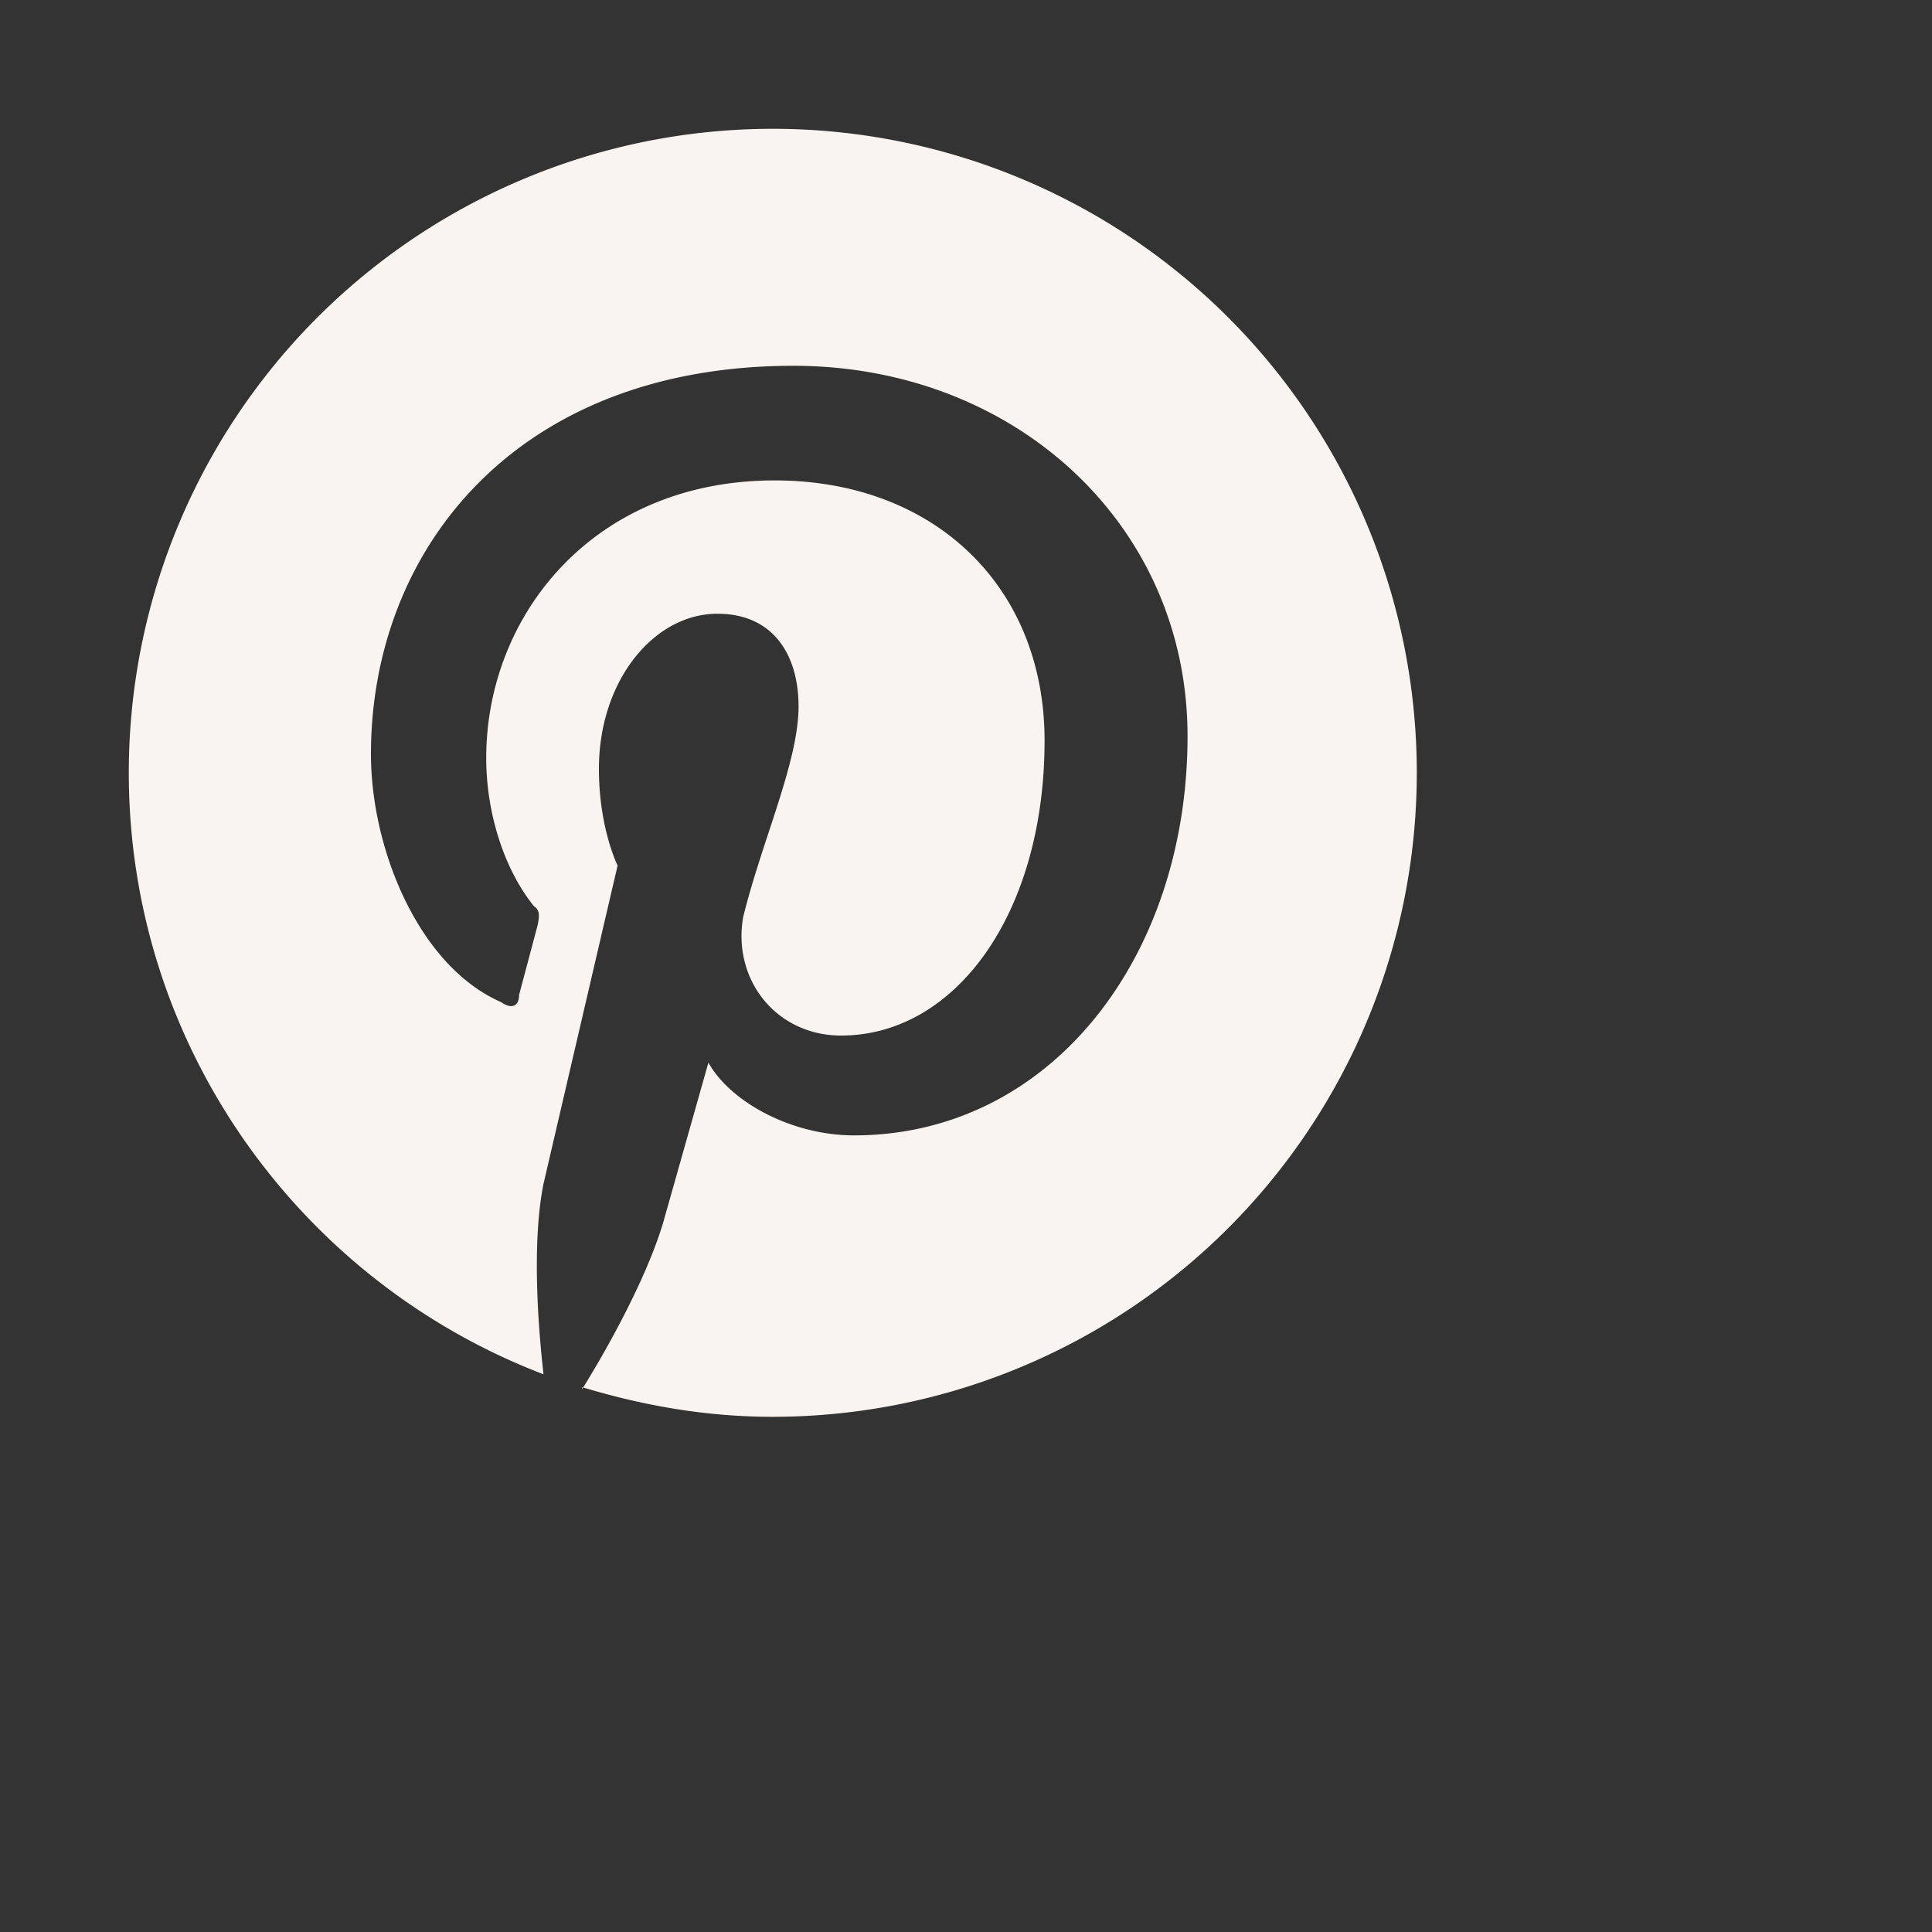 <svg xmlns="http://www.w3.org/2000/svg" viewBox="0 0 250 250" style="fill:#f9f4ef;width:26px;height:26px;padding:5px"><rect x="0" y="0" width="250" height="250" fill="#333333" stroke="none"/><path d="M75.333 179.5c8 2.417 16.084 3.833 24.667 3.833a83.334 83.334 0 0 0 58.926-142.258A83.34 83.34 0 0 0 68.11 23.01 83.33 83.33 0 0 0 16.667 100c0 35.417 22.25 65.833 53.666 77.833-.75-6.5-1.5-17.25 0-24.666L79.917 112S77.5 107.167 77.5 99.5c0-11.5 7.167-20.083 15.333-20.083 7.167 0 10.5 5.25 10.5 12 0 7.166-4.75 17.416-7.166 27.25C94.75 126.833 100.5 134 108.833 134c14.834 0 26.334-15.833 26.334-38.167 0-20-14.334-33.666-34.917-33.666-23.5 0-37.333 17.5-37.333 35.916 0 7.167 2.333 14.417 6.166 19.167.75.5.75 1.167.5 2.417l-2.416 9.083c0 1.417-.917 1.917-2.334.917C54.167 125 48 109.833 48 97.583c0-26.333 18.667-50.25 54.667-50.25 28.666 0 51 20.584 51 47.917 0 28.667-17.75 51.667-43.167 51.667-8.083 0-16-4.334-18.833-9.417l-5.584 19.75c-1.916 7.167-7.166 16.75-10.75 22.5z"></path></svg>